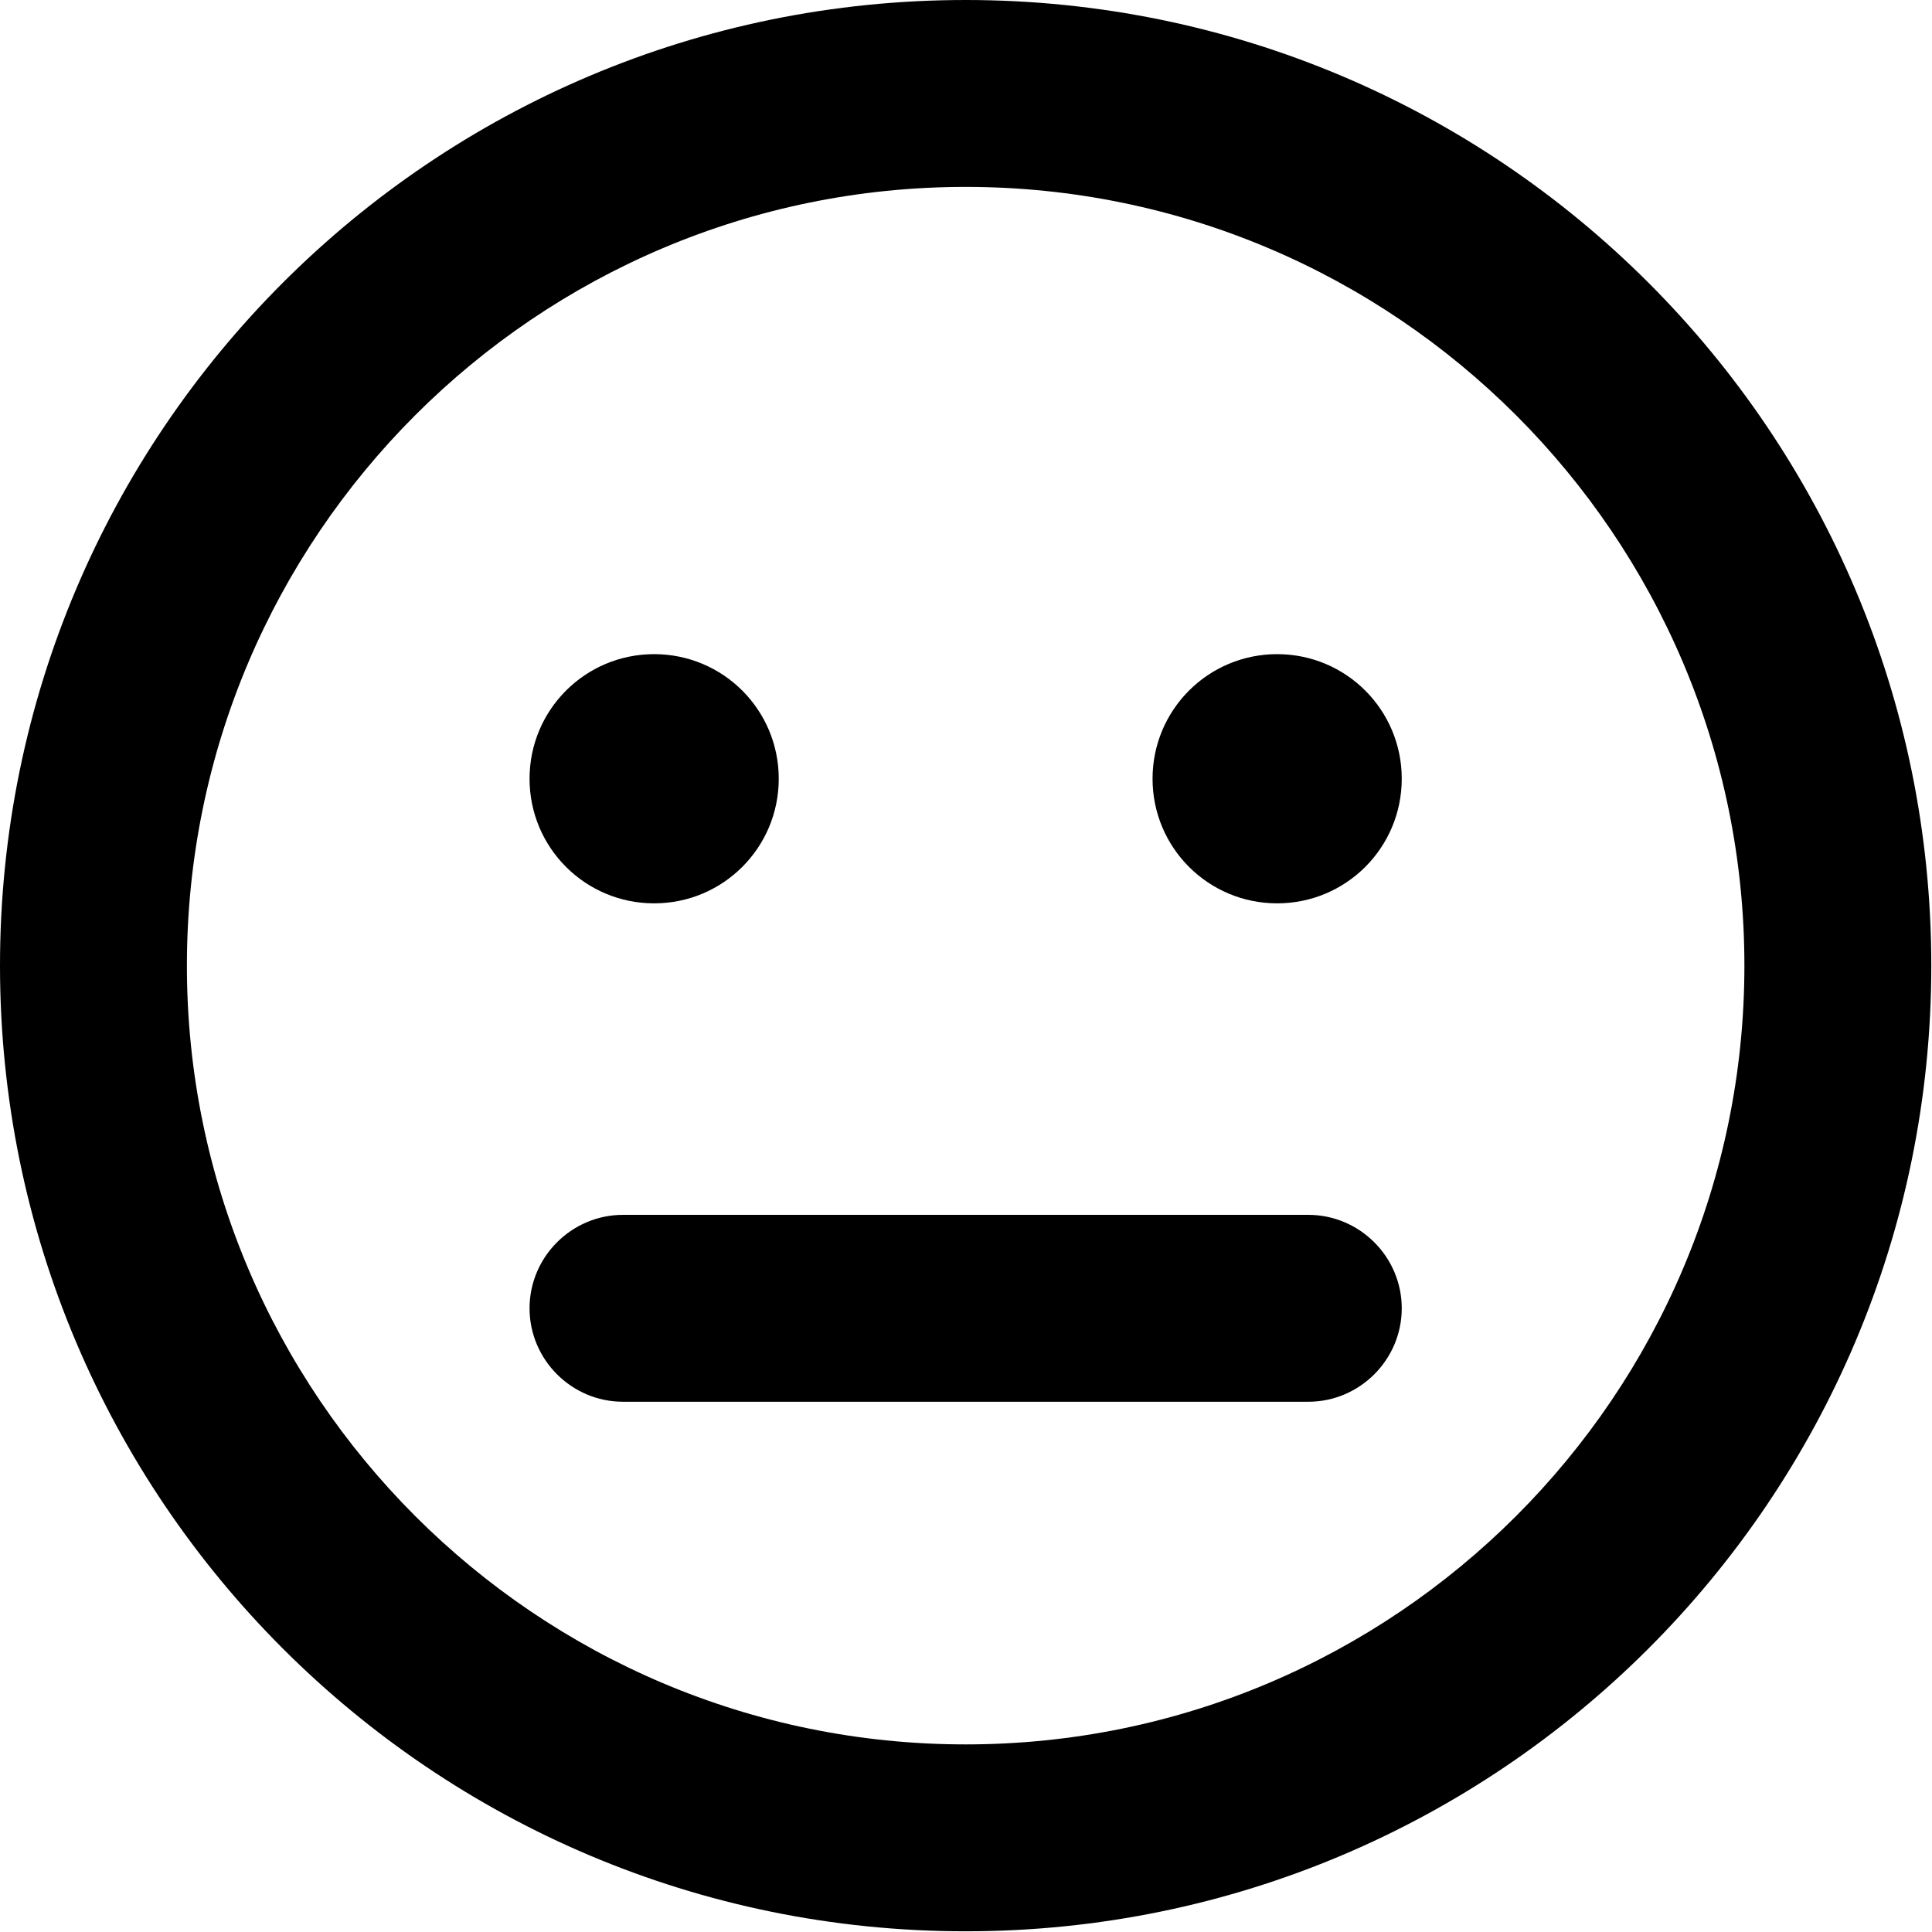 <svg width="430" height="430" viewBox="0 0 430 430" fill="none" xmlns="http://www.w3.org/2000/svg">
<path d="M214.922 0C96.195 0 0 96.195 0 214.922C0 333.649 96.195 429.844 214.922 429.844C333.649 429.844 429.844 333.649 429.844 214.922C429.844 96.195 333.649 0 214.922 0ZM214.922 388.246C119.334 388.246 41.598 310.51 41.598 214.922C41.598 119.334 119.334 41.598 214.922 41.598C310.51 41.598 388.246 119.334 388.246 214.922C388.246 310.51 310.51 388.246 214.922 388.246ZM145.592 201.056C160.932 201.056 173.324 188.663 173.324 173.324C173.324 157.985 160.932 145.592 145.592 145.592C130.253 145.592 117.861 157.985 117.861 173.324C117.861 188.663 130.253 201.056 145.592 201.056ZM284.252 145.592C268.913 145.592 256.52 157.985 256.52 173.324C256.52 188.663 268.913 201.056 284.252 201.056C299.591 201.056 311.984 188.663 311.984 173.324C311.984 157.985 299.591 145.592 284.252 145.592ZM291.185 270.386H138.659C127.22 270.386 117.861 279.745 117.861 291.185C117.861 302.624 127.22 311.984 138.659 311.984H291.185C302.624 311.984 311.984 302.624 311.984 291.185C311.984 279.745 302.624 270.386 291.185 270.386Z" fill="black"/>
</svg>
